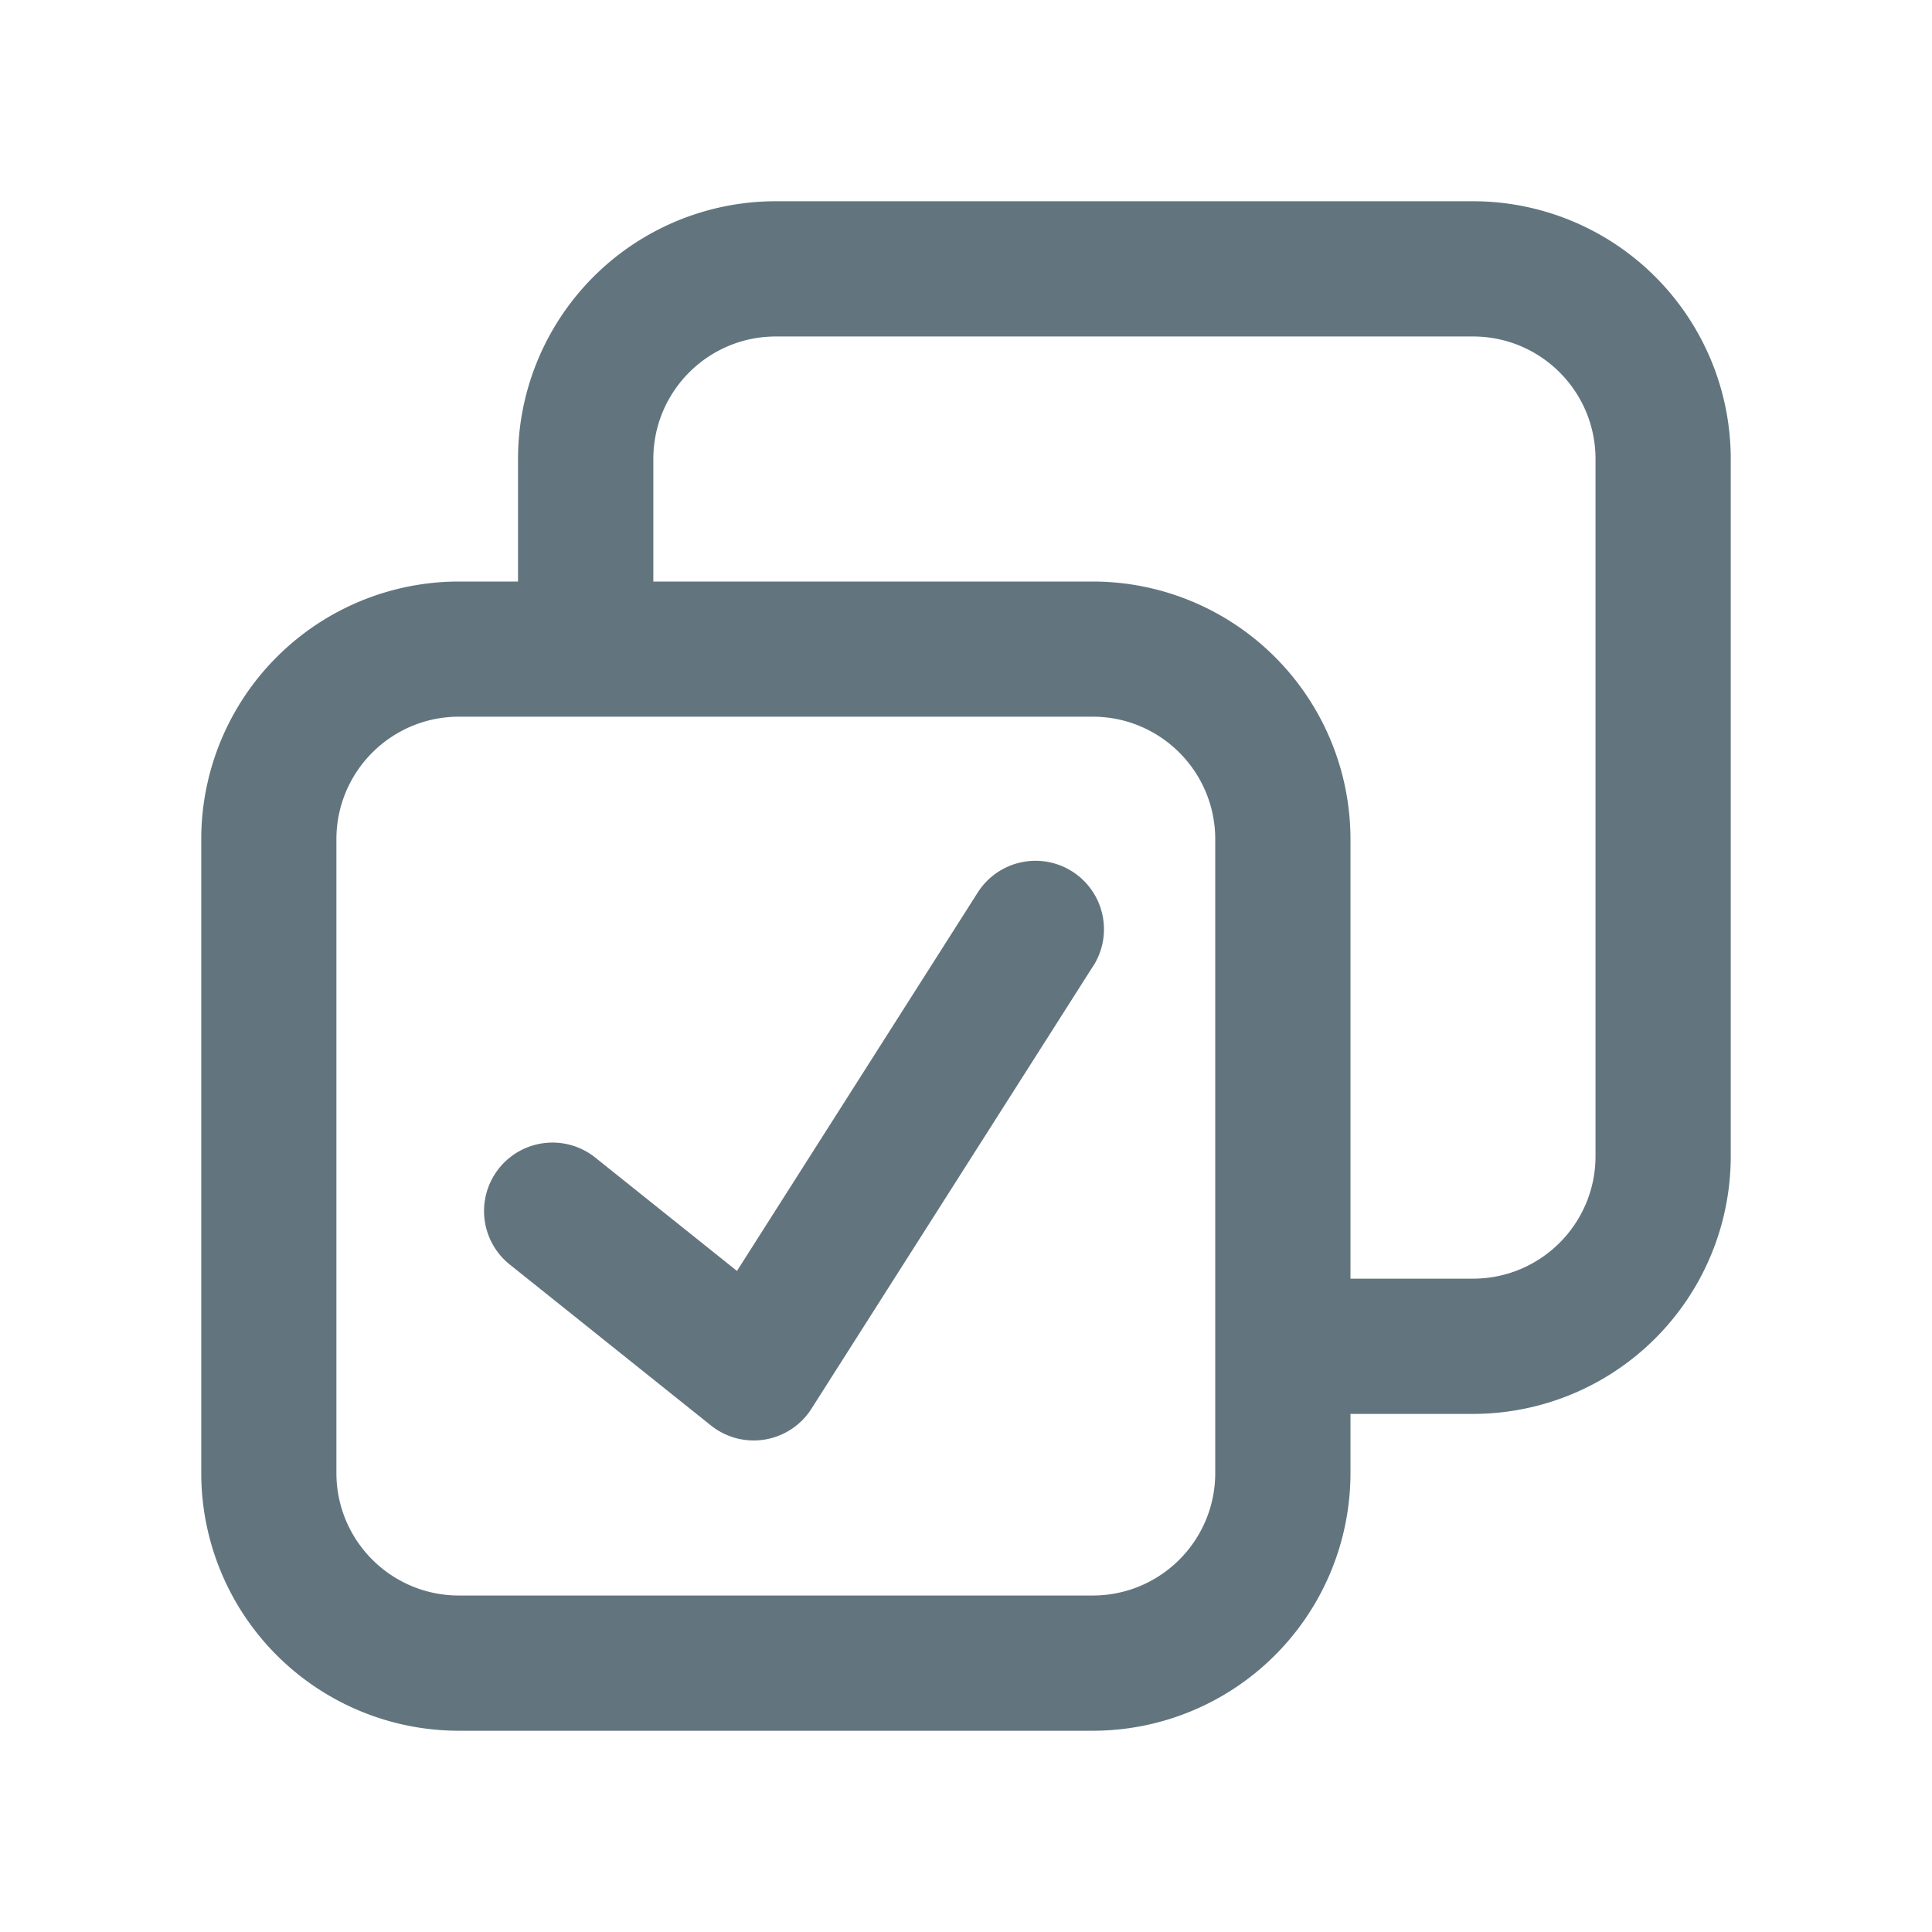 <svg xmlns="http://www.w3.org/2000/svg" fill="none" viewBox="0 0 24 24"><path fill="#62757E" fill-rule="evenodd" d="M18.298 2.5A3.202 3.202 0 0 1 21.5 5.702v8.66a3.202 3.202 0 0 1-3.202 3.202h-1.522v.734a3.202 3.202 0 0 1-3.202 3.202H5.701A3.202 3.202 0 0 1 2.5 18.298v-7.873a3.202 3.202 0 0 1 3.2-3.201h.735V5.702A3.202 3.202 0 0 1 9.638 2.5h8.66Zm-1.522 7.925v5.459h1.522c.84 0 1.522-.681 1.522-1.522v-8.66c0-.841-.681-1.522-1.522-1.522h-8.66c-.84 0-1.522.681-1.522 1.522v1.522h5.458a3.202 3.202 0 0 1 3.202 3.201Zm-1.68 0c0-.84-.681-1.522-1.522-1.522H5.701c-.84 0-1.522.682-1.522 1.522v7.873c0 .841.682 1.522 1.522 1.522h7.873c.841 0 1.522-.681 1.522-1.522v-7.873ZM13.581 12a.85.85 0 1 0-1.435-.913l-2.991 4.701-1.76-1.408a.85.85 0 1 0-1.063 1.328l2.5 2a.85.85 0 0 0 1.248-.208l3.5-5.5Z" clip-rule="evenodd"/></svg>